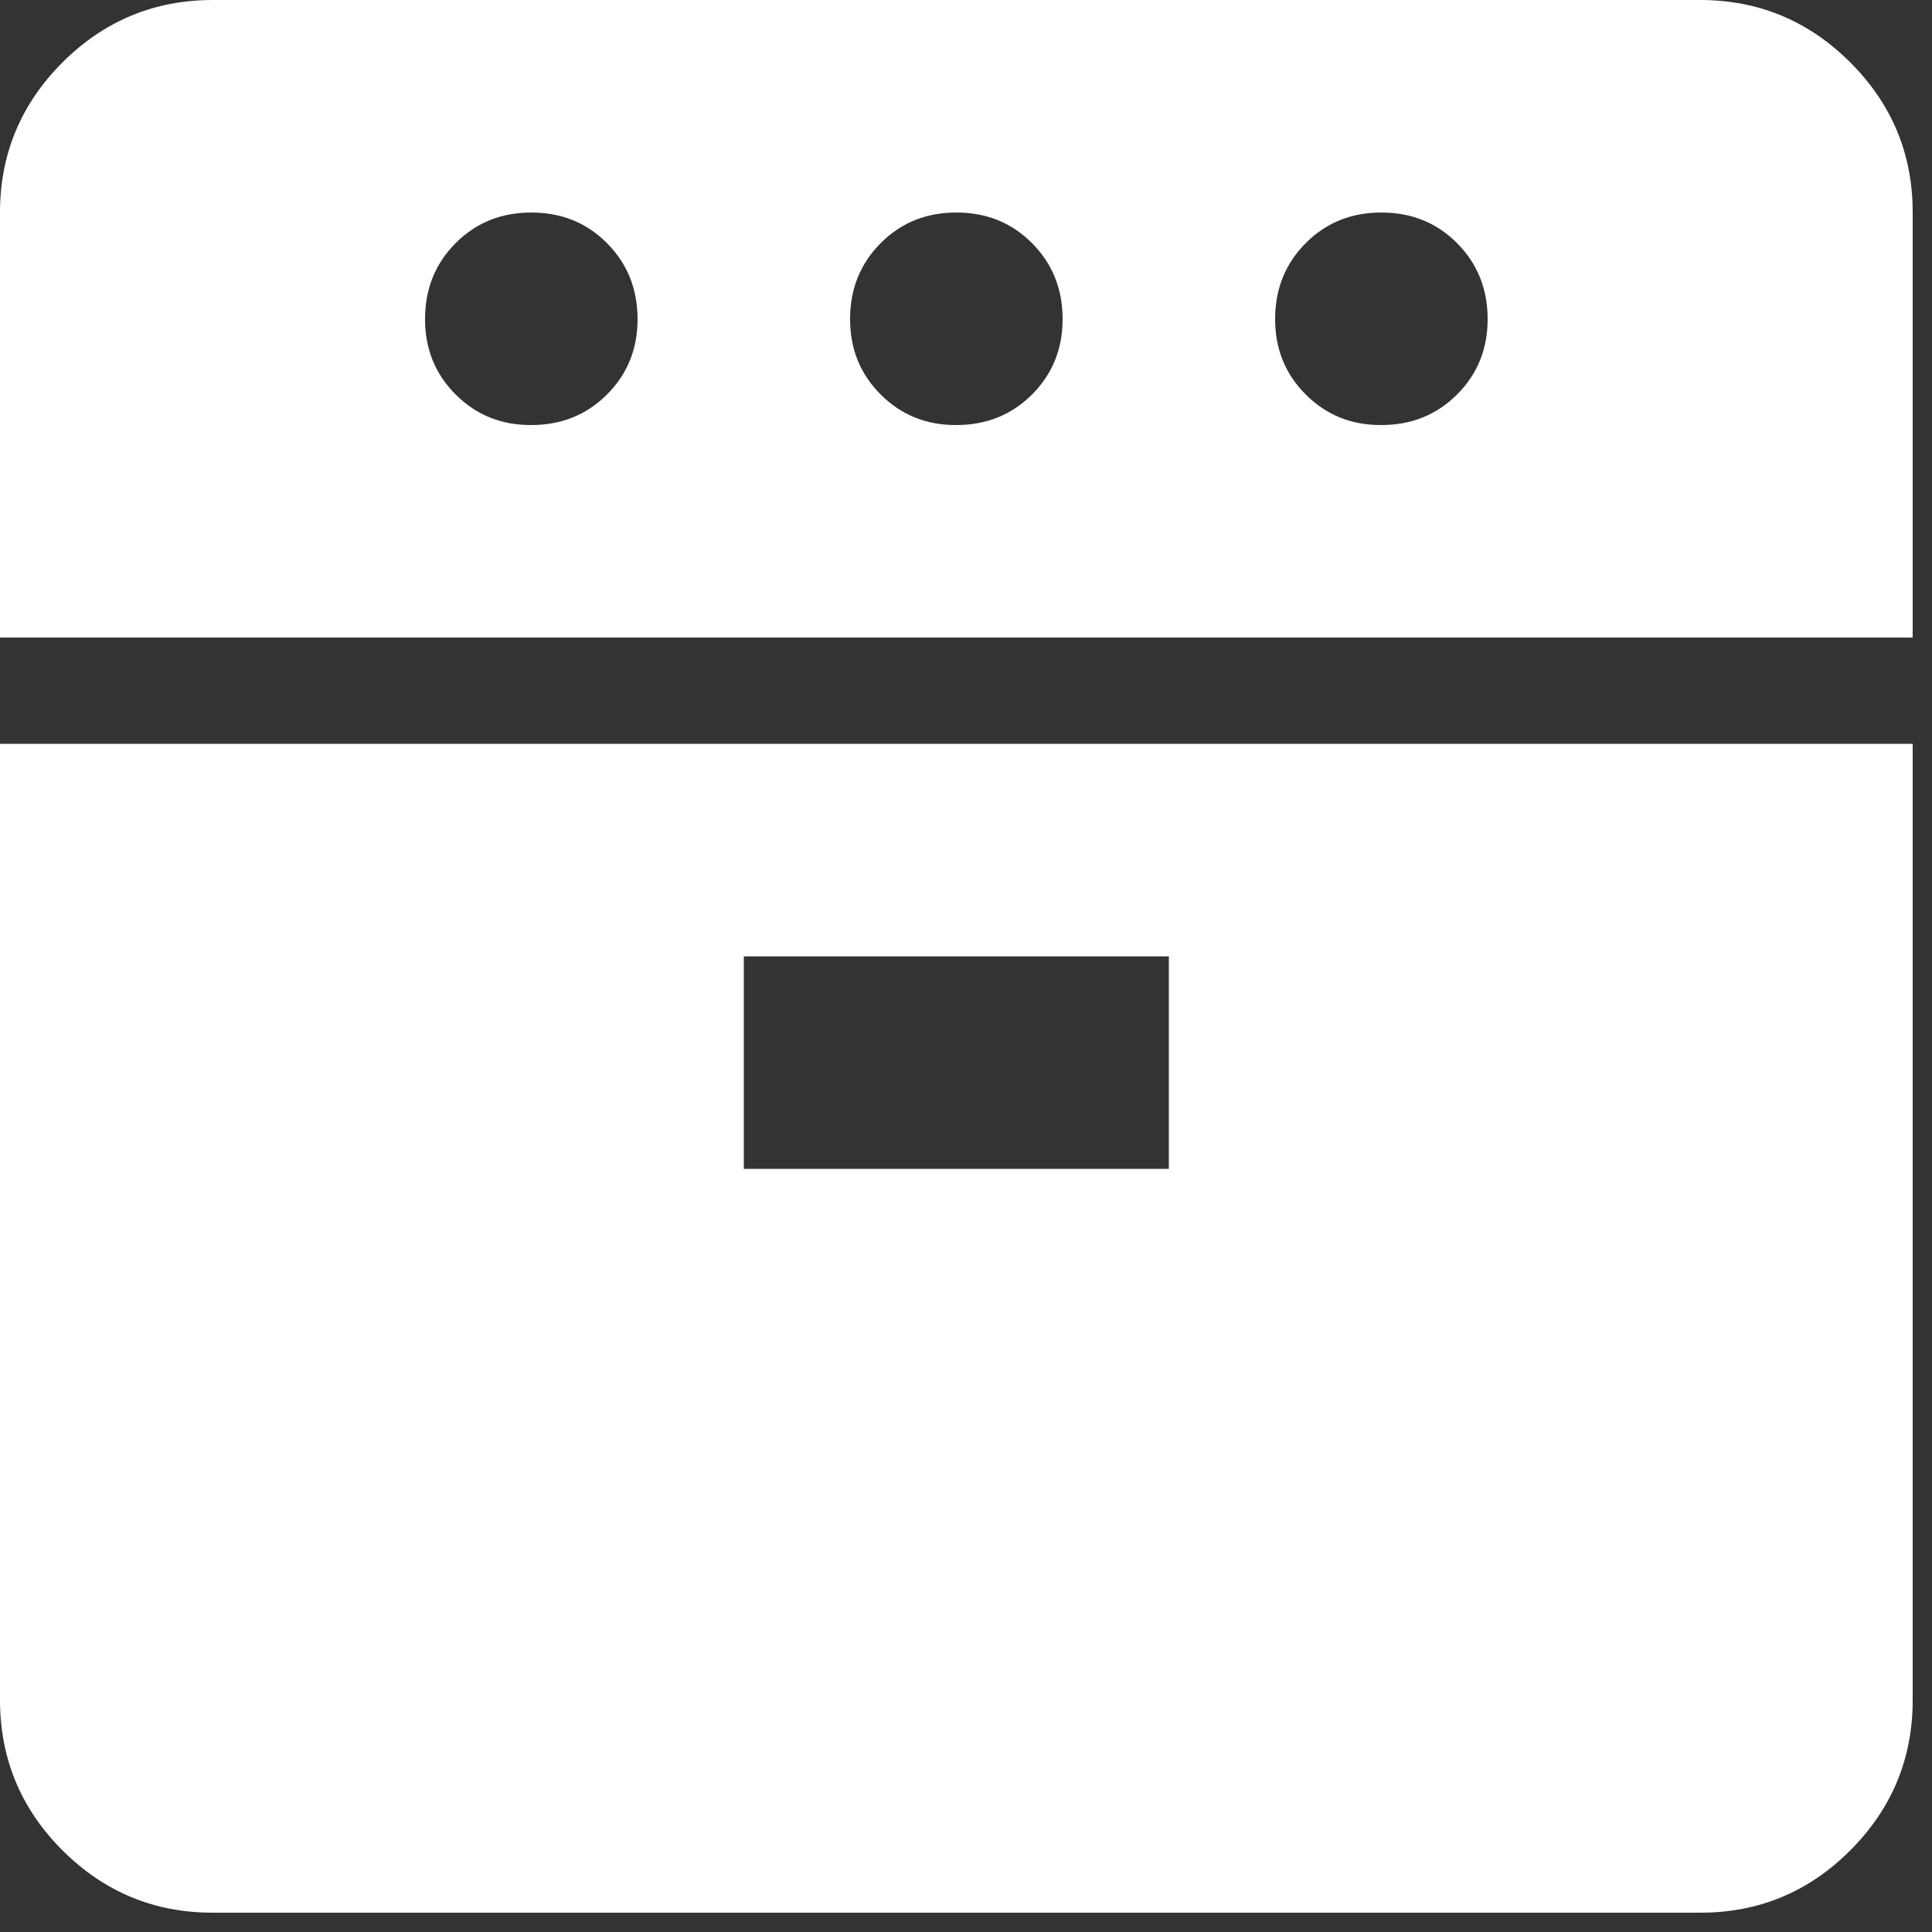 <svg width="25" height="25" viewBox="0 0 25 25" fill="none" xmlns="http://www.w3.org/2000/svg">
<rect x="0" y="0" width="25" height="25" fill="#333333" stroke="none"/>
<path d="M0 8.25V2.75C0 1.994 0.27 1.347 0.808 0.808C1.347 0.27 1.995 0.001 2.75 0H22C22.756 0 23.404 0.27 23.943 0.808C24.482 1.347 24.751 1.995 24.75 2.75V8.25H0ZM2.75 24.75C1.994 24.75 1.347 24.481 0.808 23.943C0.27 23.405 0.001 22.757 0 22V9.625H24.75V22C24.75 22.756 24.481 23.404 23.943 23.943C23.405 24.482 22.757 24.751 22 24.75H2.75ZM6.875 5.5C7.265 5.5 7.591 5.368 7.855 5.104C8.119 4.84 8.251 4.514 8.25 4.125C8.249 3.736 8.117 3.41 7.854 3.146C7.591 2.882 7.265 2.75 6.875 2.75C6.485 2.75 6.159 2.882 5.896 3.146C5.633 3.41 5.501 3.736 5.5 4.125C5.499 4.514 5.631 4.84 5.896 5.105C6.161 5.37 6.487 5.502 6.875 5.5ZM9.625 15.125H15.125V12.375H9.625V15.125ZM12.375 5.5C12.765 5.5 13.091 5.368 13.355 5.104C13.619 4.84 13.751 4.514 13.75 4.125C13.749 3.736 13.617 3.41 13.354 3.146C13.091 2.882 12.765 2.75 12.375 2.75C11.985 2.75 11.659 2.882 11.396 3.146C11.133 3.41 11.001 3.736 11 4.125C10.999 4.514 11.131 4.84 11.396 5.105C11.661 5.37 11.987 5.502 12.375 5.5ZM17.875 5.5C18.265 5.5 18.591 5.368 18.855 5.104C19.119 4.84 19.251 4.514 19.25 4.125C19.249 3.736 19.117 3.41 18.854 3.146C18.591 2.882 18.265 2.75 17.875 2.75C17.485 2.75 17.159 2.882 16.896 3.146C16.633 3.41 16.501 3.736 16.5 4.125C16.499 4.514 16.631 4.84 16.896 5.105C17.161 5.37 17.487 5.502 17.875 5.5Z" fill="white"/>
</svg>
